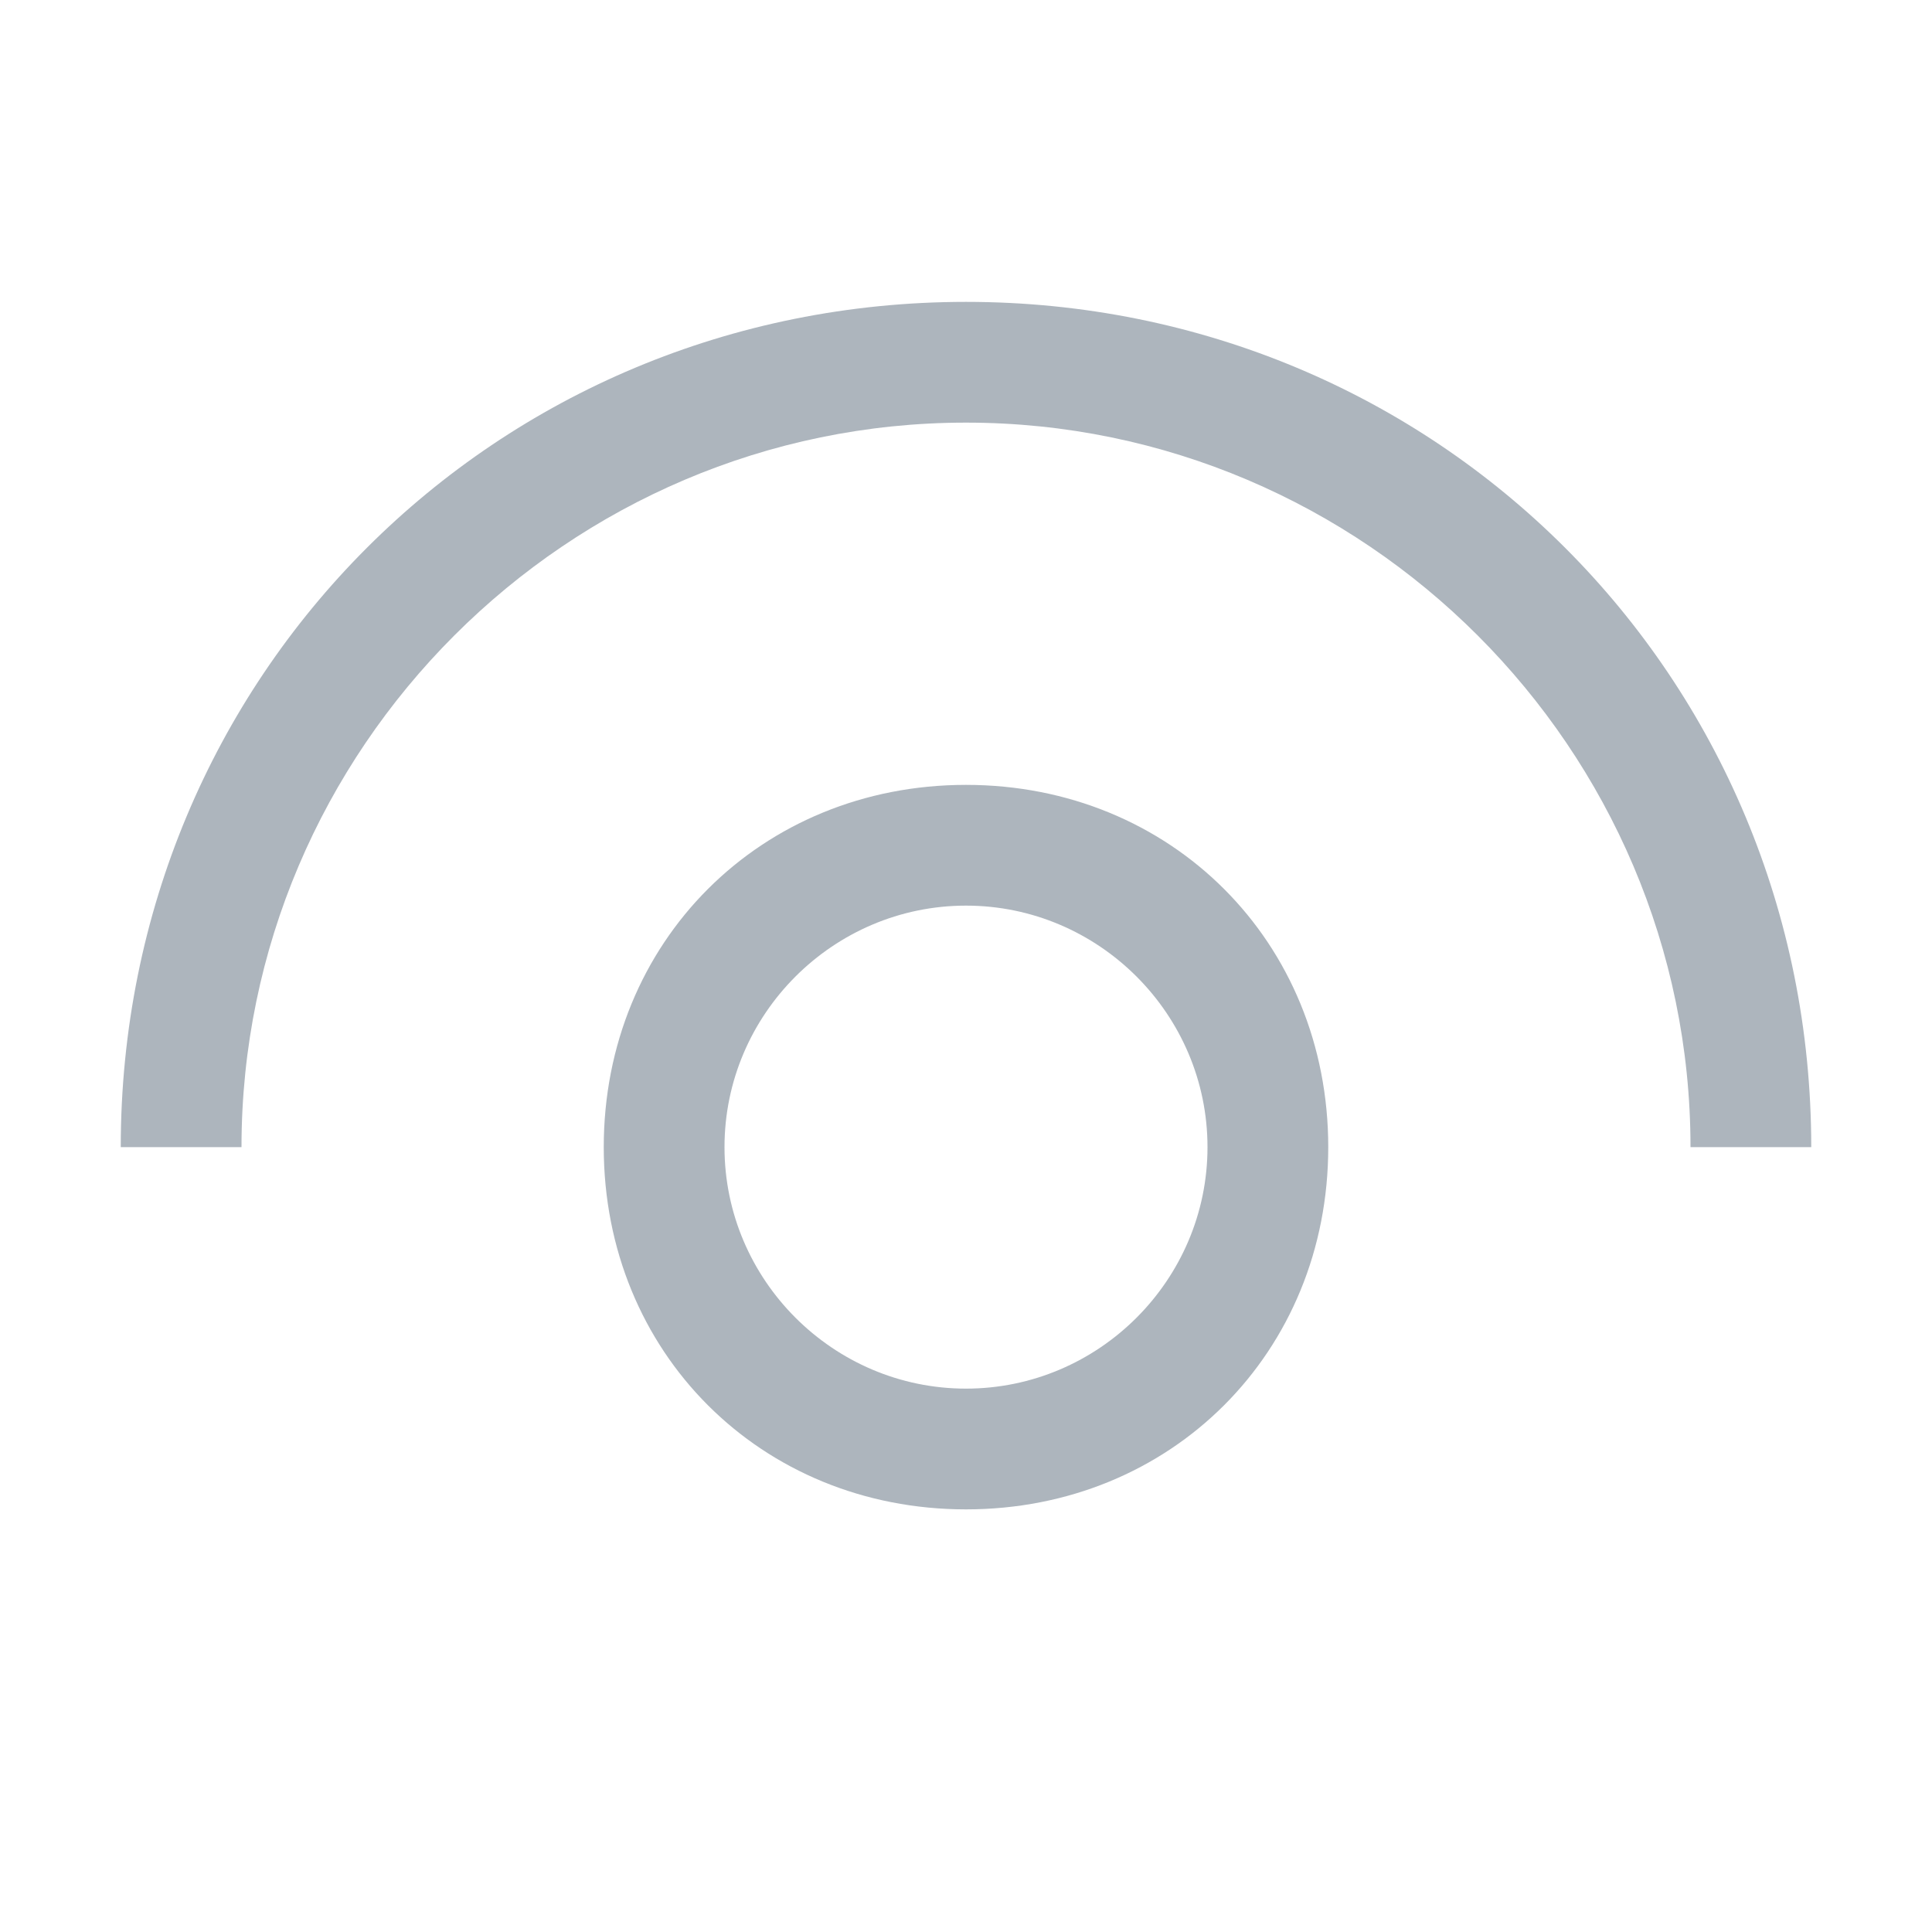 <svg width="24" height="24" viewBox="0 0 24 24" fill="none" xmlns="http://www.w3.org/2000/svg">
<path fill-rule="evenodd" clip-rule="evenodd" d="M1.5 14.25C1.5 8.4 6.15 3.75 12 3.75C17.85 3.75 22.5 8.4 22.5 14.25H21C21 9.3 16.95 5.25 12 5.25C7.05 5.25 3 9.3 3 14.25H1.5ZM7.5 14.25C7.5 11.7 9.45 9.75 12 9.75C14.55 9.75 16.5 11.7 16.5 14.25C16.5 16.8 14.55 18.75 12 18.75C9.45 18.75 7.5 16.8 7.5 14.25ZM9 14.25C9 15.9 10.35 17.25 12 17.25C13.65 17.25 15 15.9 15 14.25C15 12.6 13.65 11.25 12 11.25C10.35 11.25 9 12.6 9 14.25Z" fill="#ADB5BD"/>
</svg>
